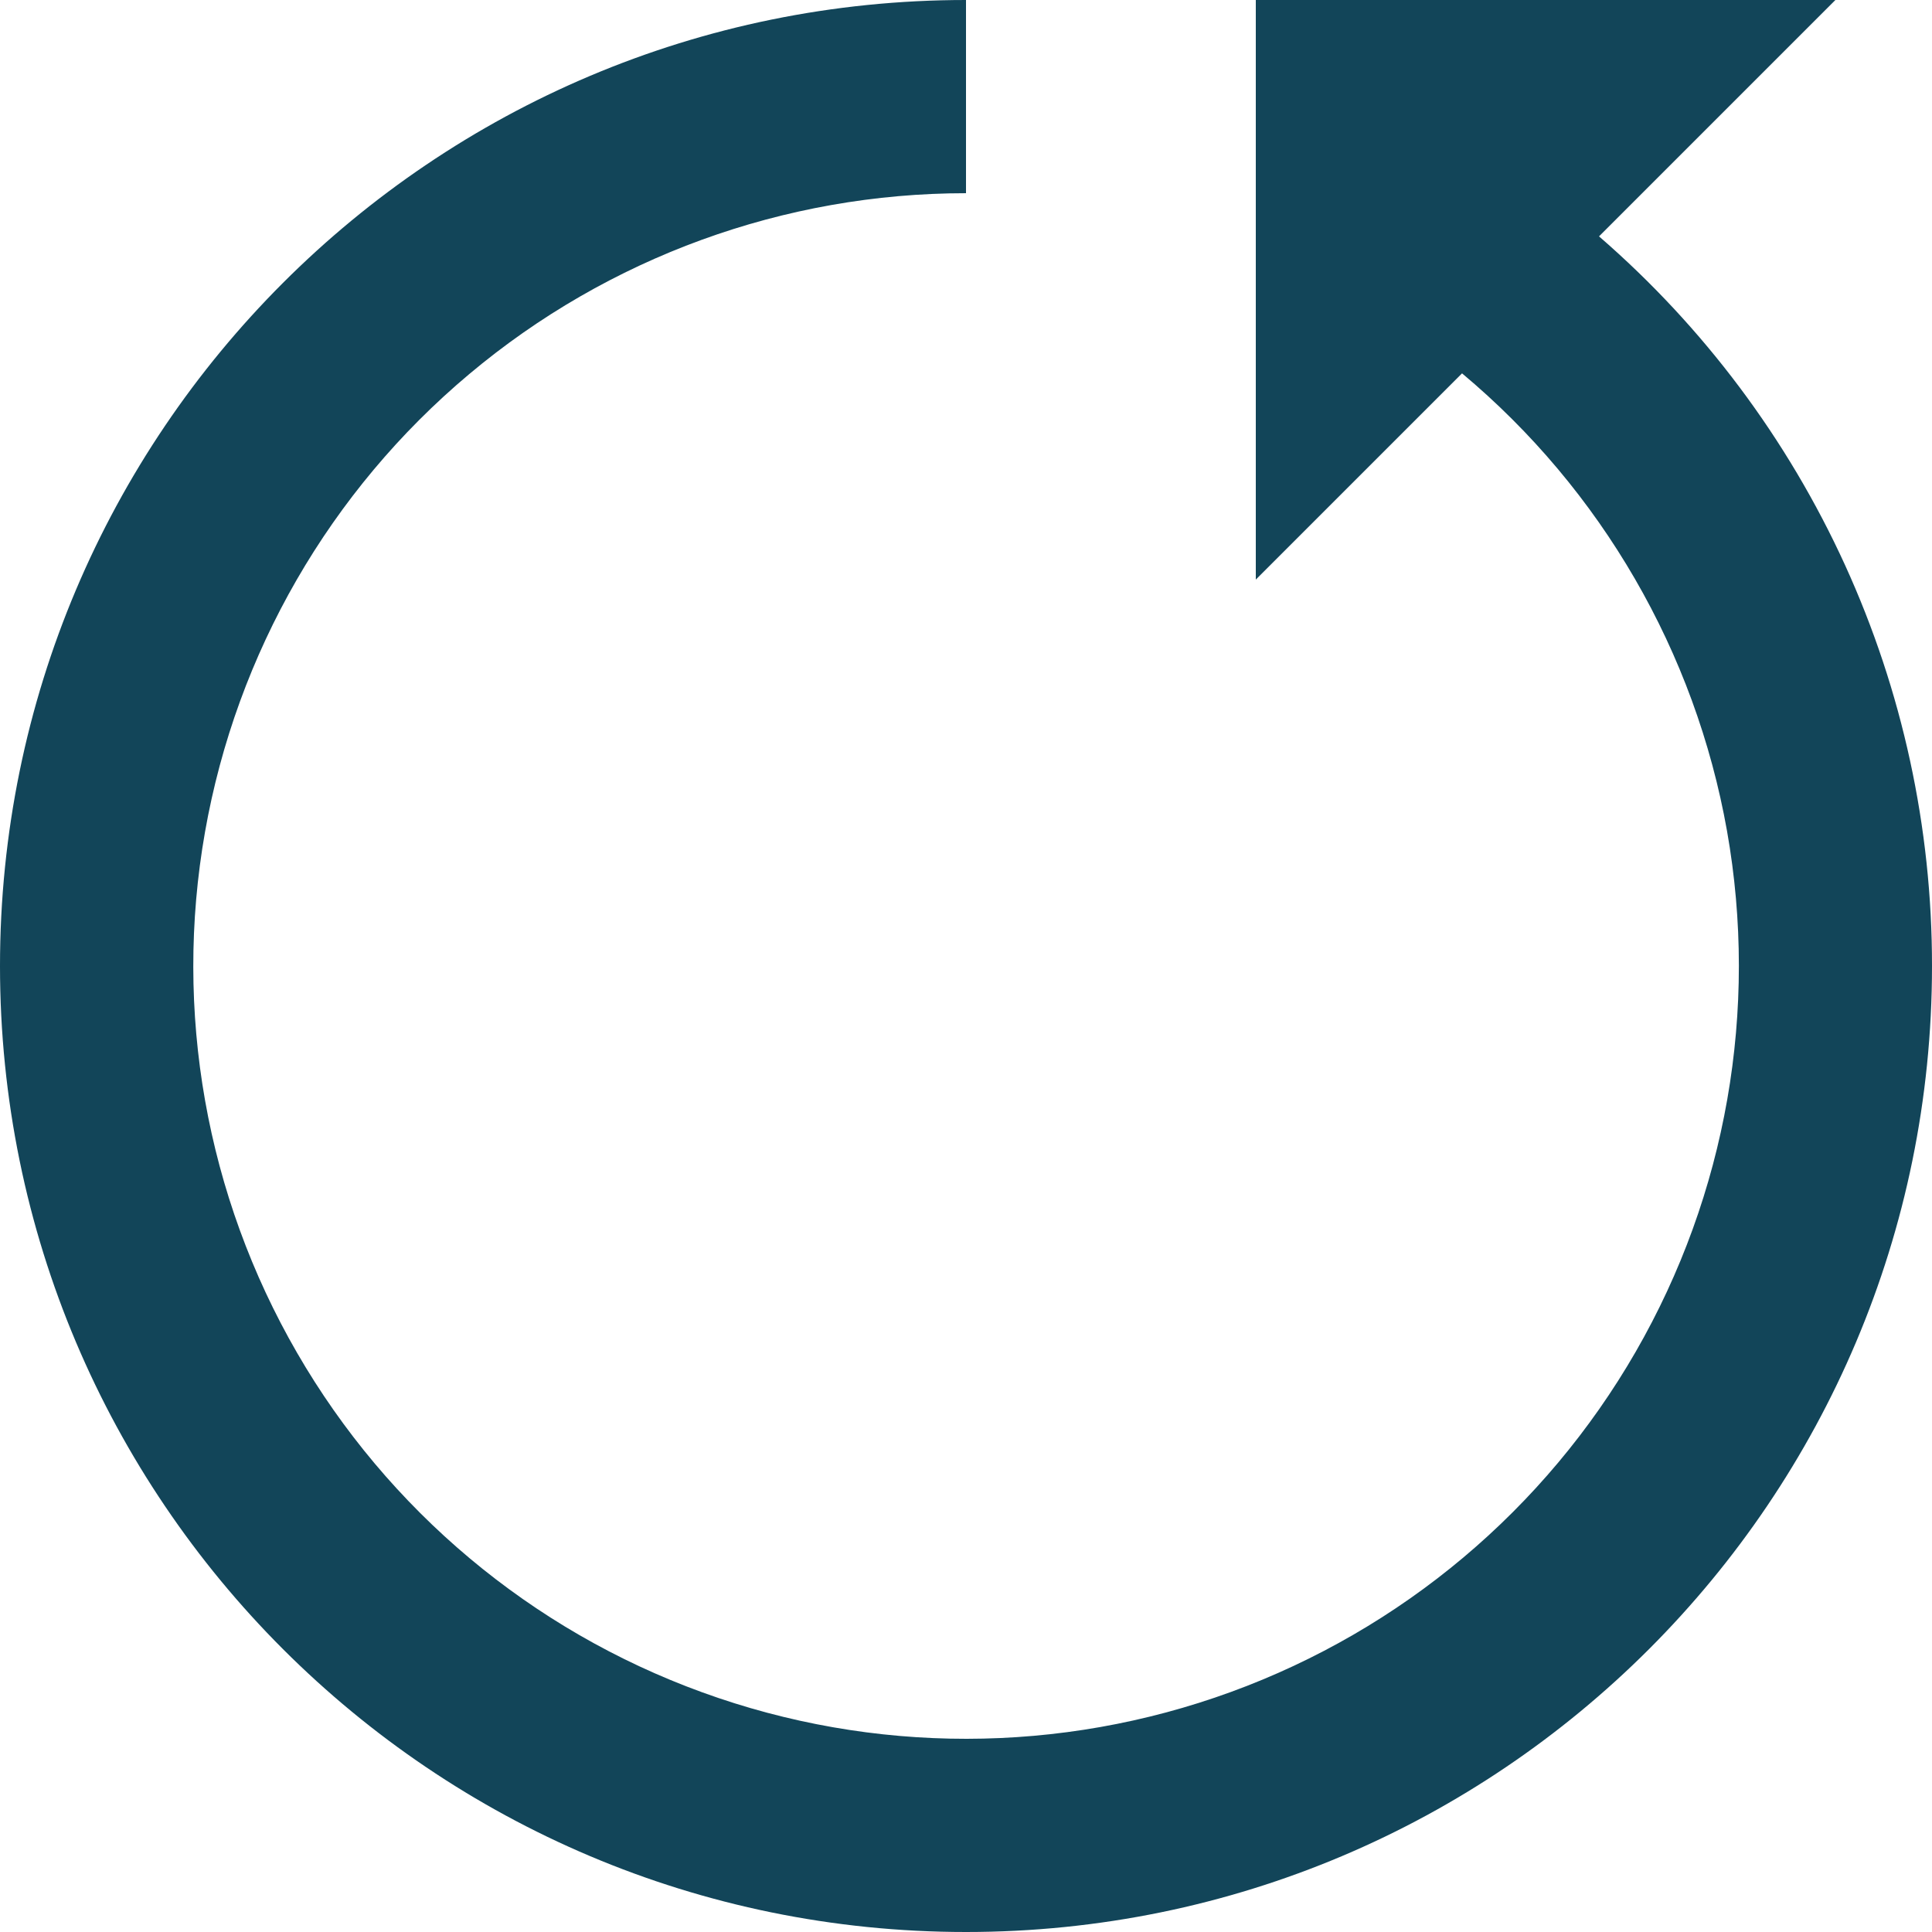 <svg width="20" height="20" viewBox="0 0 20 20" fill="none" xmlns="http://www.w3.org/2000/svg">
<path d="M20 10C20 15.523 15.523 20 10 20C4.477 20 0 15.523 0 10C0 4.477 4.477 0 10 0V2C8.119 2 6.298 2.663 4.857 3.873C3.416 5.082 2.448 6.761 2.122 8.614C1.796 10.467 2.133 12.375 3.075 14.004C4.016 15.632 5.501 16.877 7.27 17.519C9.038 18.162 10.976 18.16 12.743 17.515C14.51 16.87 15.994 15.623 16.933 13.993C17.872 12.363 18.206 10.454 17.878 8.602C17.549 6.75 16.578 5.072 15.135 3.865L13 6V0H19L16.553 2.447C17.636 3.385 18.504 4.545 19.099 5.848C19.694 7.151 20.001 8.567 20 10Z" fill="#124559"/>
</svg>
